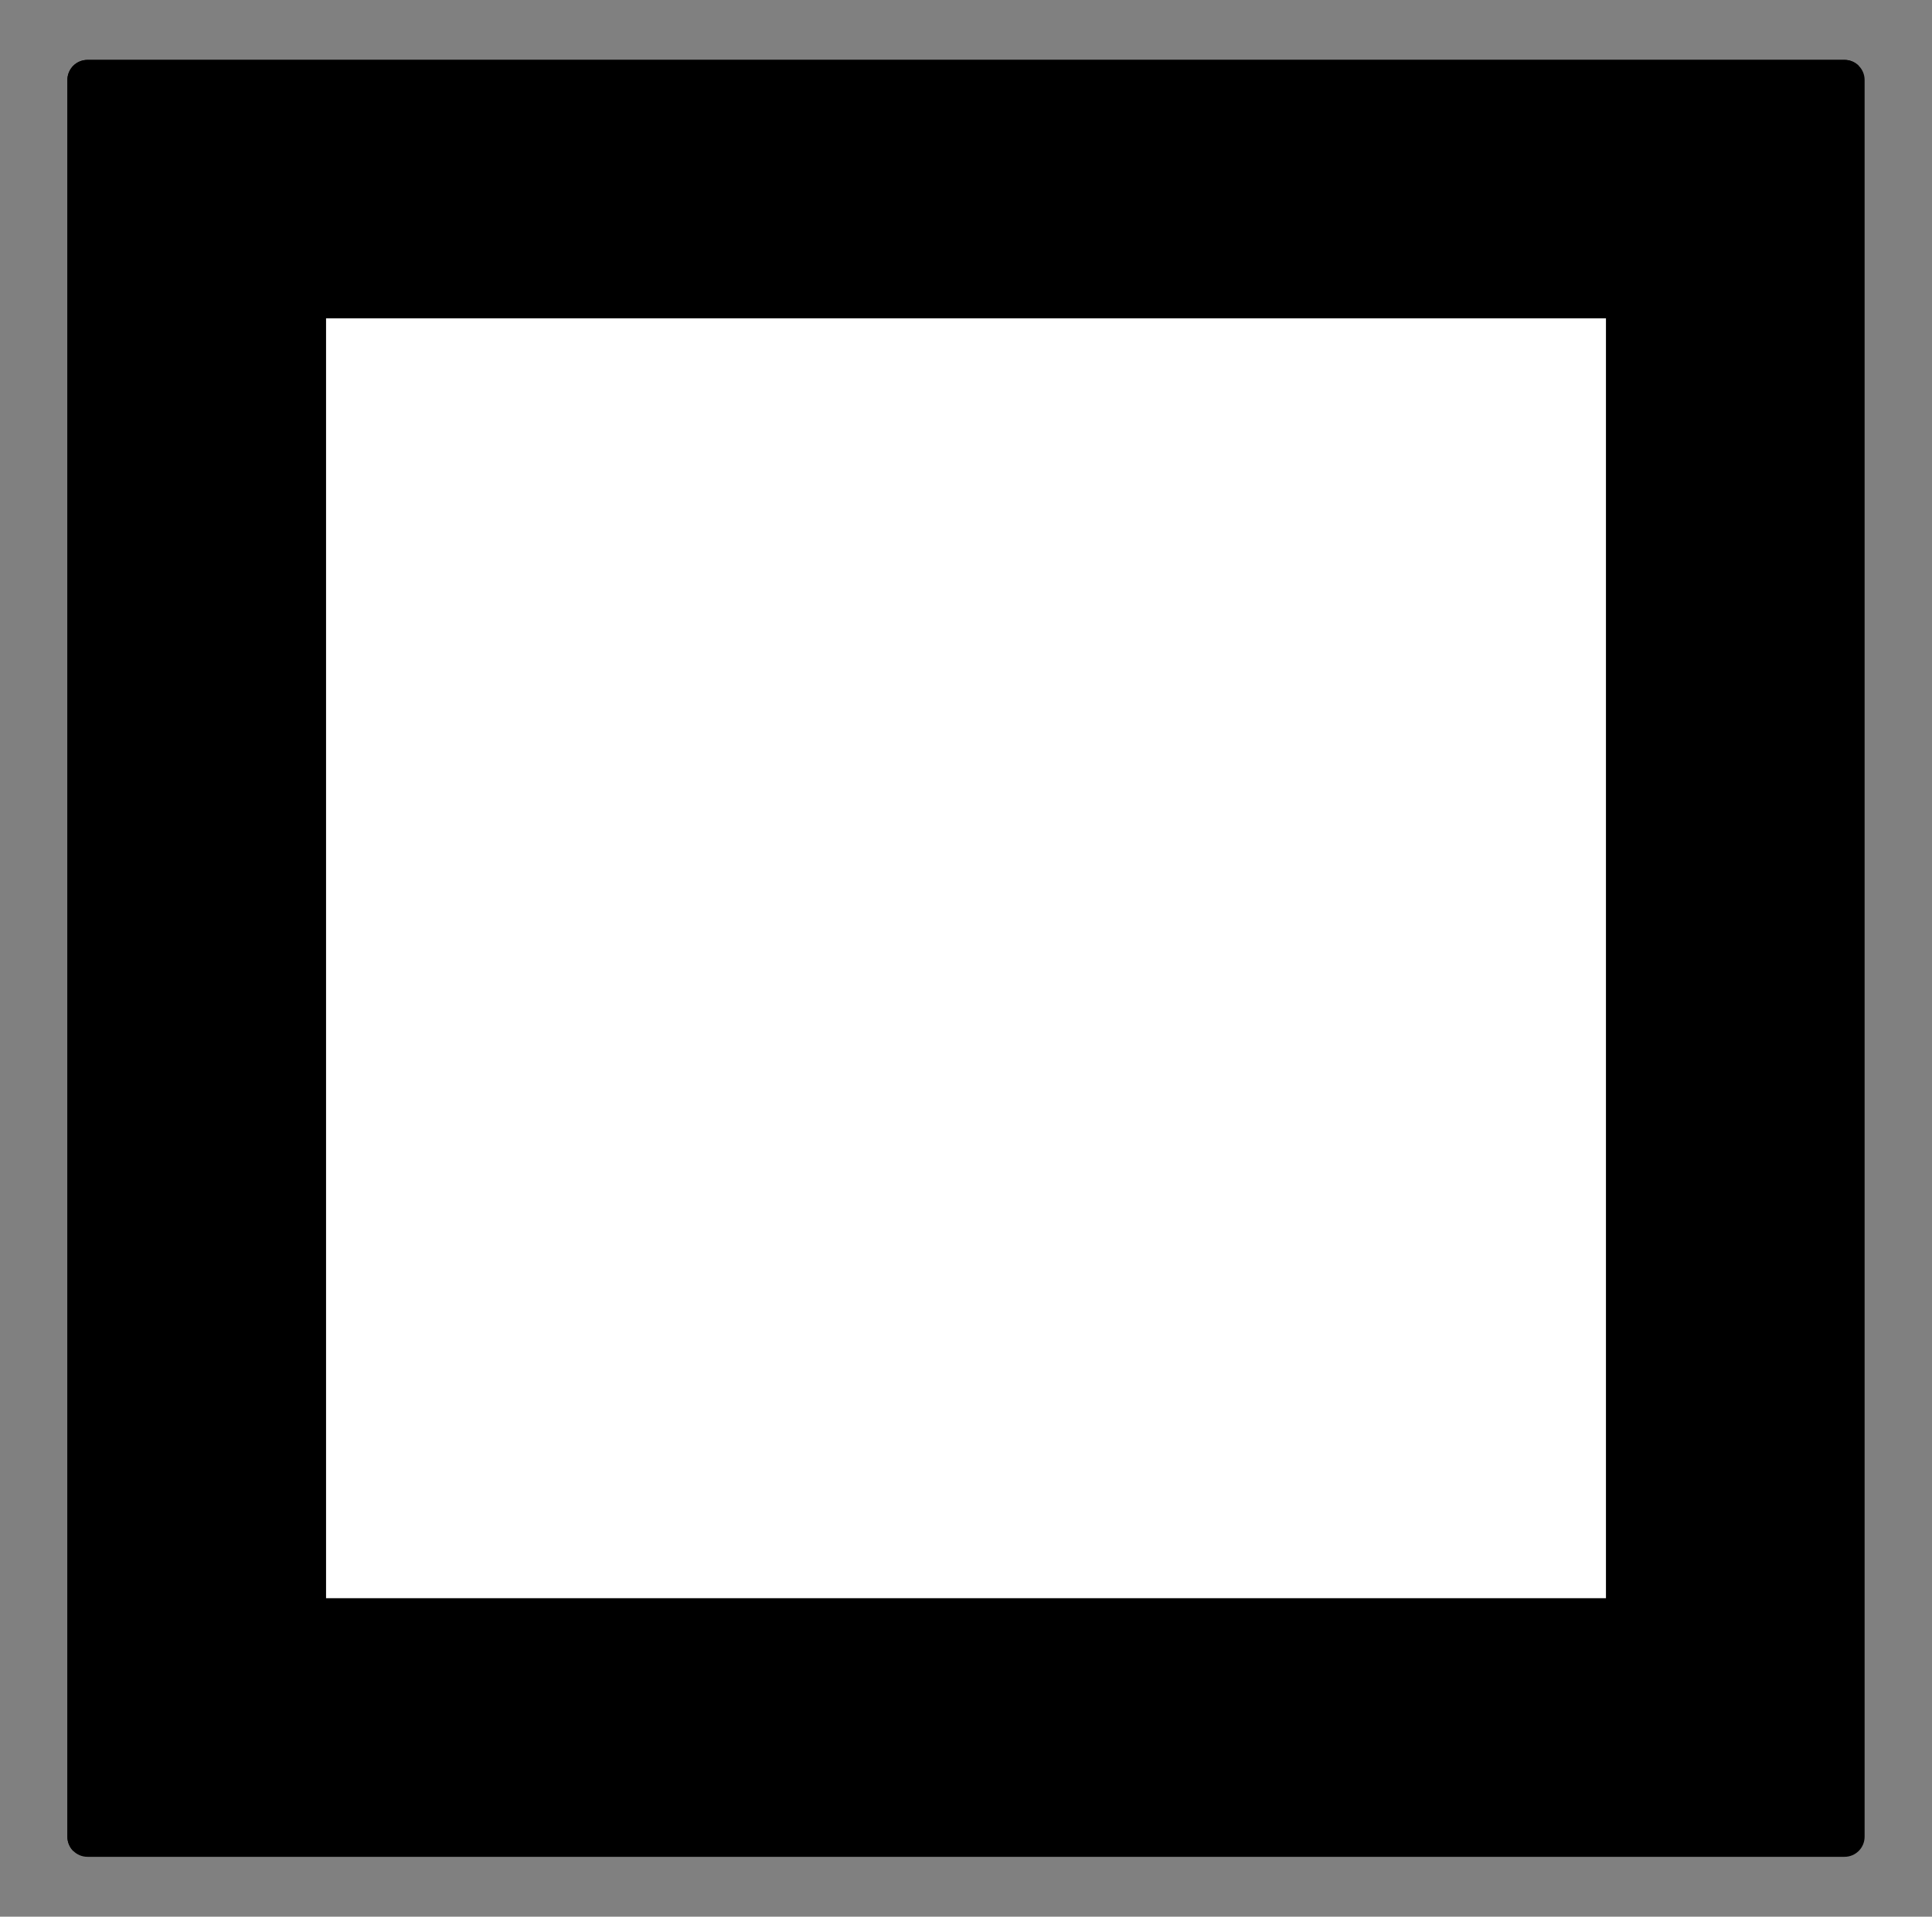 <svg width="129" height="128" viewBox="0 0 129 128" fill="none" xmlns="http://www.w3.org/2000/svg">
<rect x="0" y="0" width="129" height="128" fill="#808080" stroke="none"/>
<path d="M123.16 124H5.84C5.1 124 4.5 123.4 4.5 122.66V5.34C4.5 4.6 5.1 4 5.84 4H123.16C123.9 4 124.5 4.6 124.5 5.34V122.66C124.5 123.4 123.9 124 123.16 124Z" fill="#F2A600" style="fill:#F2A600;fill:color(display-p3 0.949 0.651 0);fill-opacity:1;"/>
<path d="M107.23 21.26H21.76V106.73H107.23V21.26Z" fill="white" style="fill:white;fill-opacity:1;"/>
<path opacity="0.5" d="M123.16 4H5.84C5.47 4 5.14 4.15 4.89 4.39L21.76 21.26H107.23L124.1 4.39C123.86 4.15 123.53 4 123.16 4Z" fill="#D1762C" style="fill:#D1762C;fill:color(display-p3 0.82 0.463 0.172);fill-opacity:1;"/>
<path d="M21.76 21.26L4.89 4.39C4.65 4.64 4.5 4.97 4.5 5.34V122.66C4.5 123.03 4.65 123.37 4.89 123.61L21.76 106.74V21.26Z" fill="#DE7340" style="fill:#DE7340;fill:color(display-p3 0.871 0.451 0.251);fill-opacity:1;"/>
<path d="M115 13.5V114.5H14V13.5H115ZM121 7.5H8V120.5H121V7.5Z" fill="#FFCD40" style="fill:#FFCD40;fill:color(display-p3 1 0.804 0.251);fill-opacity:1;"/>
<path d="M14 114.5V13.5L8 7.5V120.5L14 114.5Z" fill="#A65F3E" style="fill:#A65F3E;fill:color(display-p3 0.651 0.372 0.243);fill-opacity:1;"/>
<path d="M114.93 13.5L120.93 7.5H8L14 13.5H114.93Z" fill="#D1762C" style="fill:#D1762C;fill:color(display-p3 0.82 0.463 0.172);fill-opacity:1;"/>
<path d="M117 116.5H12V11.5H117V116.5ZM14 114.5H115V13.5H14V114.5Z" fill="#D1762C" style="fill:#D1762C;fill:color(display-p3 0.82 0.463 0.172);fill-opacity:1;"/>
<path d="M14 114.5V13.5L12 11.5V116.5L14 114.5Z" fill="#824A34" style="fill:#824A34;fill:color(display-p3 0.51 0.29 0.204);fill-opacity:1;"/>
<path d="M115 13.5L117 11.5H12L14 13.5H115Z" fill="#A65F3E" style="fill:#A65F3E;fill:color(display-p3 0.651 0.372 0.243);fill-opacity:1;"/>
</svg>
